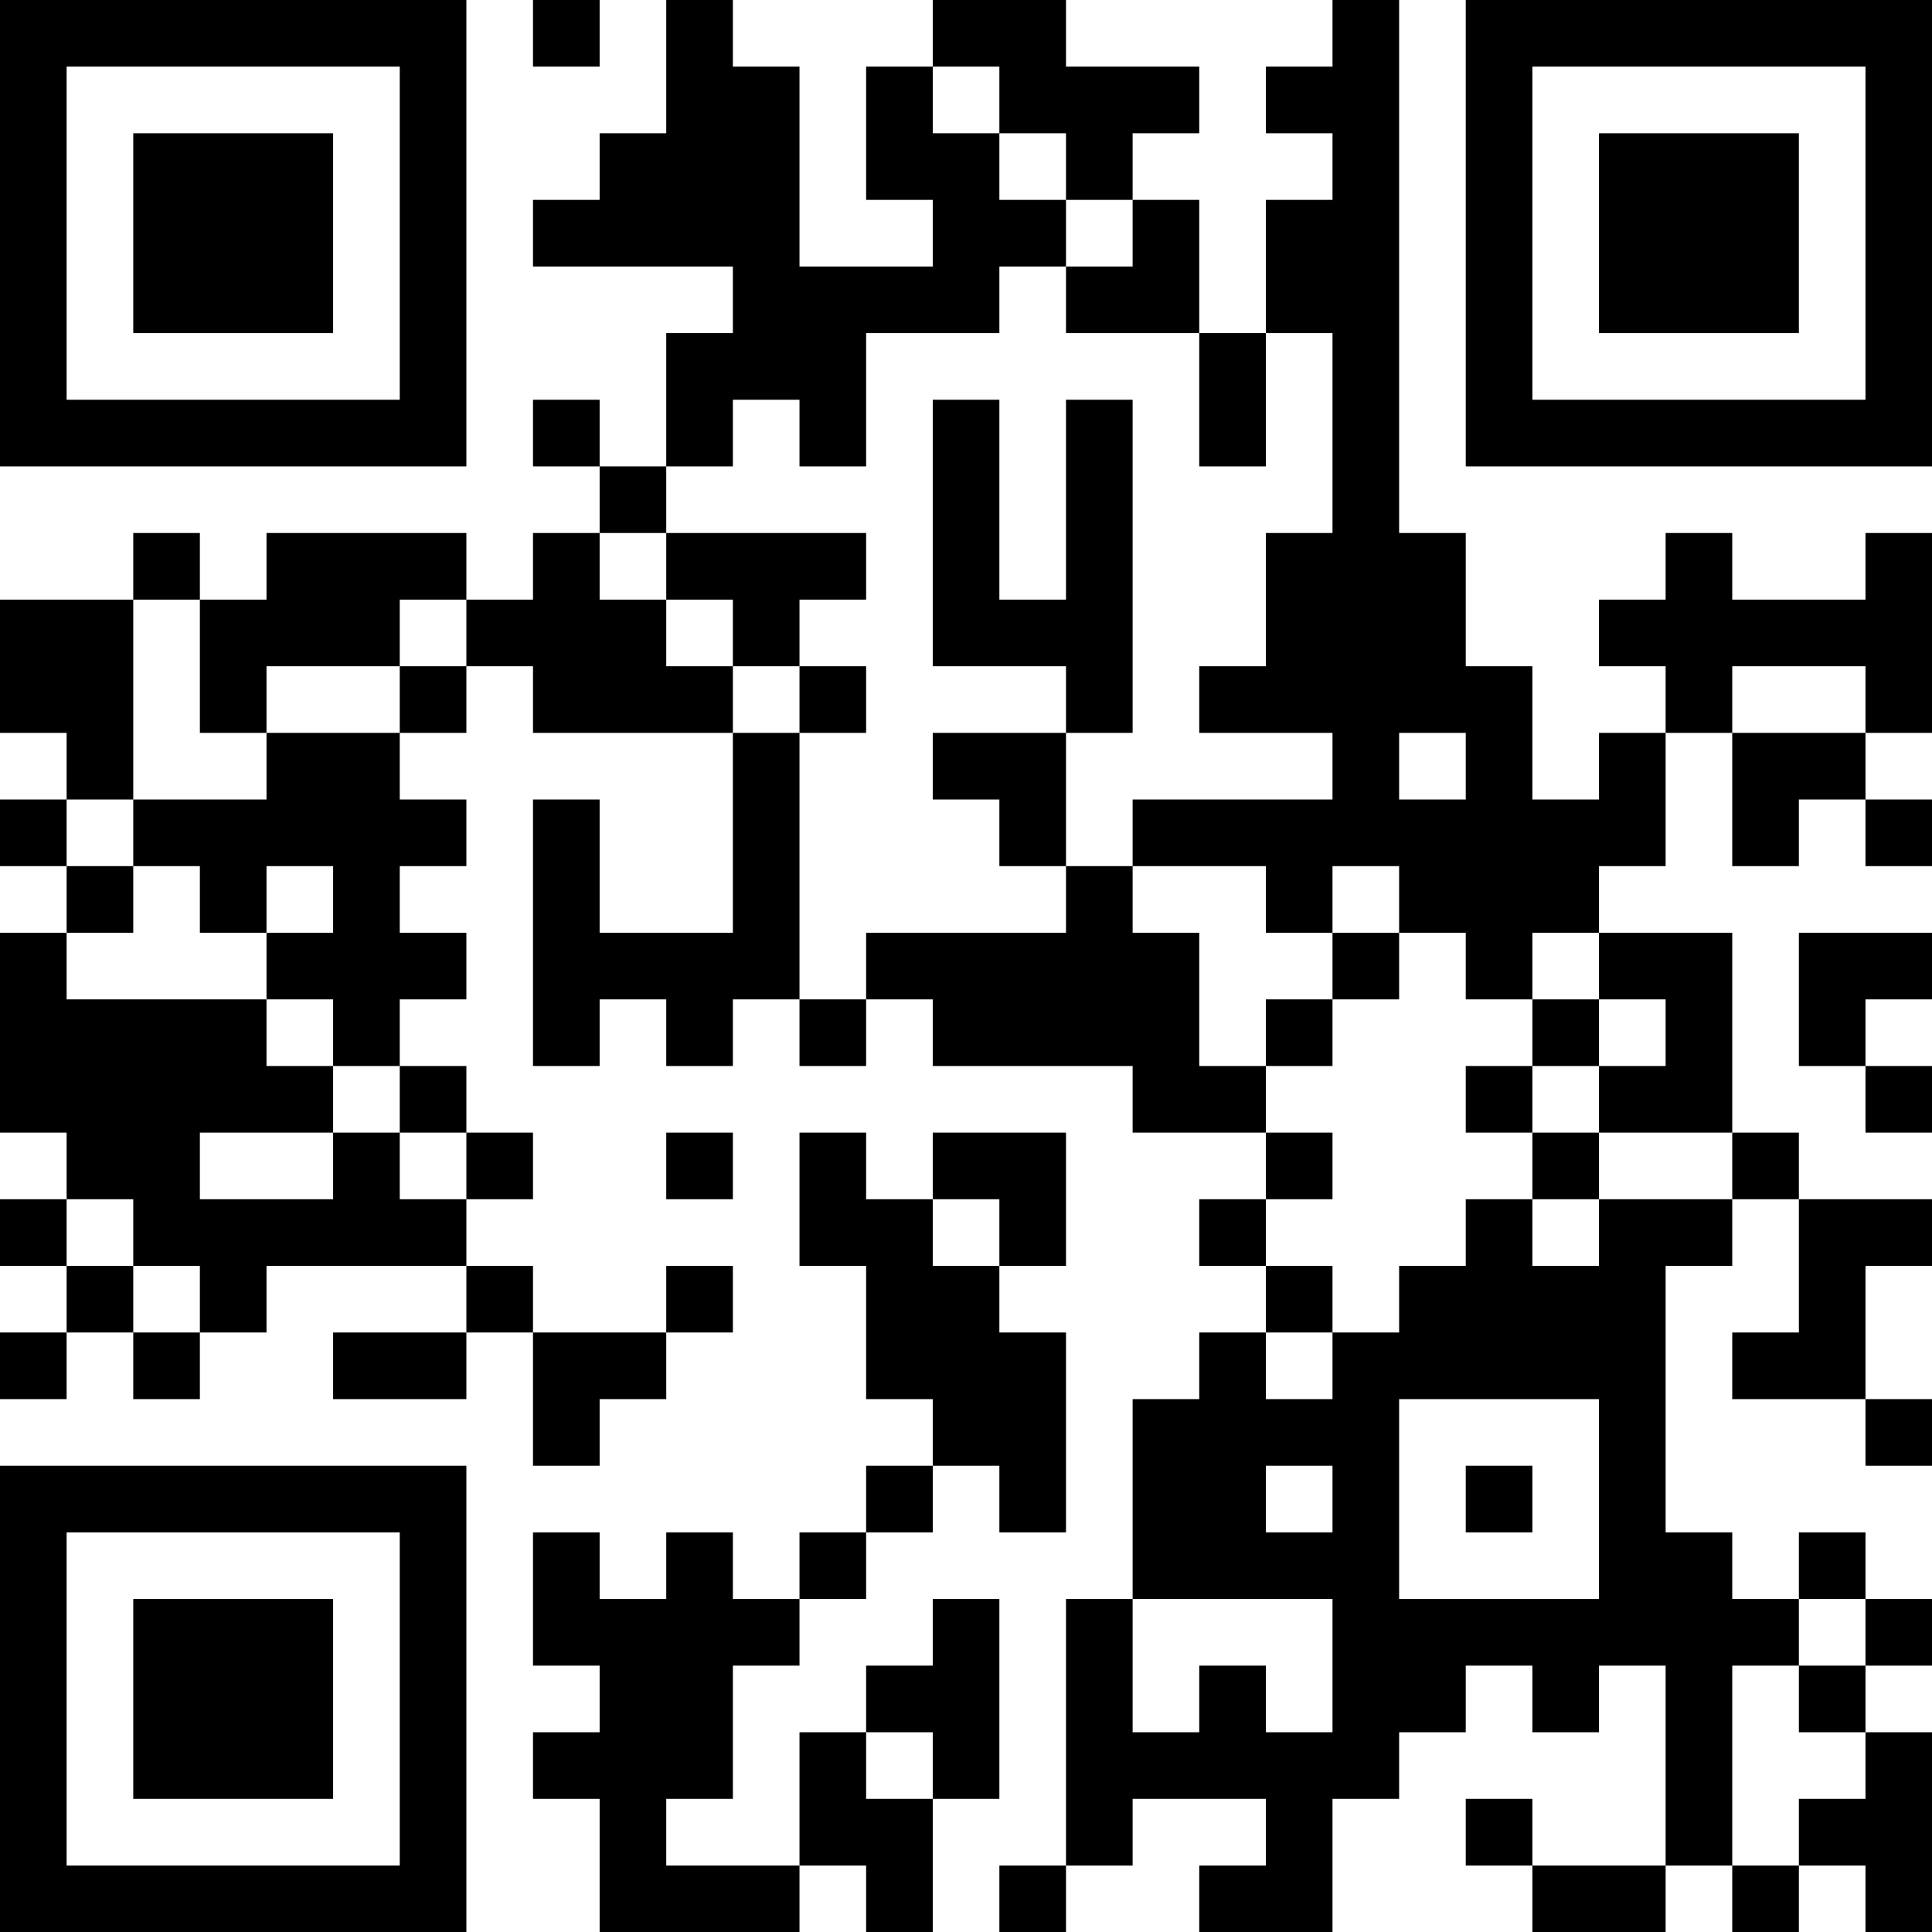 <?xml version="1.0" encoding="UTF-8"?>
<svg xmlns="http://www.w3.org/2000/svg" version="1.1" width="200" height="200" viewBox="0 0 200 200"><rect x="0" y="0" width="200" height="200" fill="#ffffff"/><g transform="scale(6.897)"><g transform="translate(0,0)"><path fill-rule="evenodd" d="M8 0L8 1L9 1L9 0ZM10 0L10 2L9 2L9 3L8 3L8 4L11 4L11 5L10 5L10 7L9 7L9 6L8 6L8 7L9 7L9 8L8 8L8 9L7 9L7 8L4 8L4 9L3 9L3 8L2 8L2 9L0 9L0 11L1 11L1 12L0 12L0 13L1 13L1 14L0 14L0 17L1 17L1 18L0 18L0 19L1 19L1 20L0 20L0 21L1 21L1 20L2 20L2 21L3 21L3 20L4 20L4 19L7 19L7 20L5 20L5 21L7 21L7 20L8 20L8 22L9 22L9 21L10 21L10 20L11 20L11 19L10 19L10 20L8 20L8 19L7 19L7 18L8 18L8 17L7 17L7 16L6 16L6 15L7 15L7 14L6 14L6 13L7 13L7 12L6 12L6 11L7 11L7 10L8 10L8 11L11 11L11 14L9 14L9 12L8 12L8 16L9 16L9 15L10 15L10 16L11 16L11 15L12 15L12 16L13 16L13 15L14 15L14 16L17 16L17 17L19 17L19 18L18 18L18 19L19 19L19 20L18 20L18 21L17 21L17 24L16 24L16 28L15 28L15 29L16 29L16 28L17 28L17 27L19 27L19 28L18 28L18 29L20 29L20 27L21 27L21 26L22 26L22 25L23 25L23 26L24 26L24 25L25 25L25 28L23 28L23 27L22 27L22 28L23 28L23 29L25 29L25 28L26 28L26 29L27 29L27 28L28 28L28 29L29 29L29 26L28 26L28 25L29 25L29 24L28 24L28 23L27 23L27 24L26 24L26 23L25 23L25 19L26 19L26 18L27 18L27 20L26 20L26 21L28 21L28 22L29 22L29 21L28 21L28 19L29 19L29 18L27 18L27 17L26 17L26 14L24 14L24 13L25 13L25 11L26 11L26 13L27 13L27 12L28 12L28 13L29 13L29 12L28 12L28 11L29 11L29 8L28 8L28 9L26 9L26 8L25 8L25 9L24 9L24 10L25 10L25 11L24 11L24 12L23 12L23 10L22 10L22 8L21 8L21 0L20 0L20 1L19 1L19 2L20 2L20 3L19 3L19 5L18 5L18 3L17 3L17 2L18 2L18 1L16 1L16 0L14 0L14 1L13 1L13 3L14 3L14 4L12 4L12 1L11 1L11 0ZM14 1L14 2L15 2L15 3L16 3L16 4L15 4L15 5L13 5L13 7L12 7L12 6L11 6L11 7L10 7L10 8L9 8L9 9L10 9L10 10L11 10L11 11L12 11L12 15L13 15L13 14L16 14L16 13L17 13L17 14L18 14L18 16L19 16L19 17L20 17L20 18L19 18L19 19L20 19L20 20L19 20L19 21L20 21L20 20L21 20L21 19L22 19L22 18L23 18L23 19L24 19L24 18L26 18L26 17L24 17L24 16L25 16L25 15L24 15L24 14L23 14L23 15L22 15L22 14L21 14L21 13L20 13L20 14L19 14L19 13L17 13L17 12L20 12L20 11L18 11L18 10L19 10L19 8L20 8L20 5L19 5L19 7L18 7L18 5L16 5L16 4L17 4L17 3L16 3L16 2L15 2L15 1ZM14 6L14 10L16 10L16 11L14 11L14 12L15 12L15 13L16 13L16 11L17 11L17 6L16 6L16 9L15 9L15 6ZM10 8L10 9L11 9L11 10L12 10L12 11L13 11L13 10L12 10L12 9L13 9L13 8ZM2 9L2 12L1 12L1 13L2 13L2 14L1 14L1 15L4 15L4 16L5 16L5 17L3 17L3 18L5 18L5 17L6 17L6 18L7 18L7 17L6 17L6 16L5 16L5 15L4 15L4 14L5 14L5 13L4 13L4 14L3 14L3 13L2 13L2 12L4 12L4 11L6 11L6 10L7 10L7 9L6 9L6 10L4 10L4 11L3 11L3 9ZM26 10L26 11L28 11L28 10ZM21 11L21 12L22 12L22 11ZM20 14L20 15L19 15L19 16L20 16L20 15L21 15L21 14ZM27 14L27 16L28 16L28 17L29 17L29 16L28 16L28 15L29 15L29 14ZM23 15L23 16L22 16L22 17L23 17L23 18L24 18L24 17L23 17L23 16L24 16L24 15ZM10 17L10 18L11 18L11 17ZM12 17L12 19L13 19L13 21L14 21L14 22L13 22L13 23L12 23L12 24L11 24L11 23L10 23L10 24L9 24L9 23L8 23L8 25L9 25L9 26L8 26L8 27L9 27L9 29L12 29L12 28L13 28L13 29L14 29L14 27L15 27L15 24L14 24L14 25L13 25L13 26L12 26L12 28L10 28L10 27L11 27L11 25L12 25L12 24L13 24L13 23L14 23L14 22L15 22L15 23L16 23L16 20L15 20L15 19L16 19L16 17L14 17L14 18L13 18L13 17ZM1 18L1 19L2 19L2 20L3 20L3 19L2 19L2 18ZM14 18L14 19L15 19L15 18ZM21 21L21 24L24 24L24 21ZM19 22L19 23L20 23L20 22ZM22 22L22 23L23 23L23 22ZM17 24L17 26L18 26L18 25L19 25L19 26L20 26L20 24ZM27 24L27 25L26 25L26 28L27 28L27 27L28 27L28 26L27 26L27 25L28 25L28 24ZM13 26L13 27L14 27L14 26ZM0 0L0 7L7 7L7 0ZM1 1L1 6L6 6L6 1ZM2 2L2 5L5 5L5 2ZM22 0L22 7L29 7L29 0ZM23 1L23 6L28 6L28 1ZM24 2L24 5L27 5L27 2ZM0 22L0 29L7 29L7 22ZM1 23L1 28L6 28L6 23ZM2 24L2 27L5 27L5 24Z" fill="#000000"/></g></g></svg>
